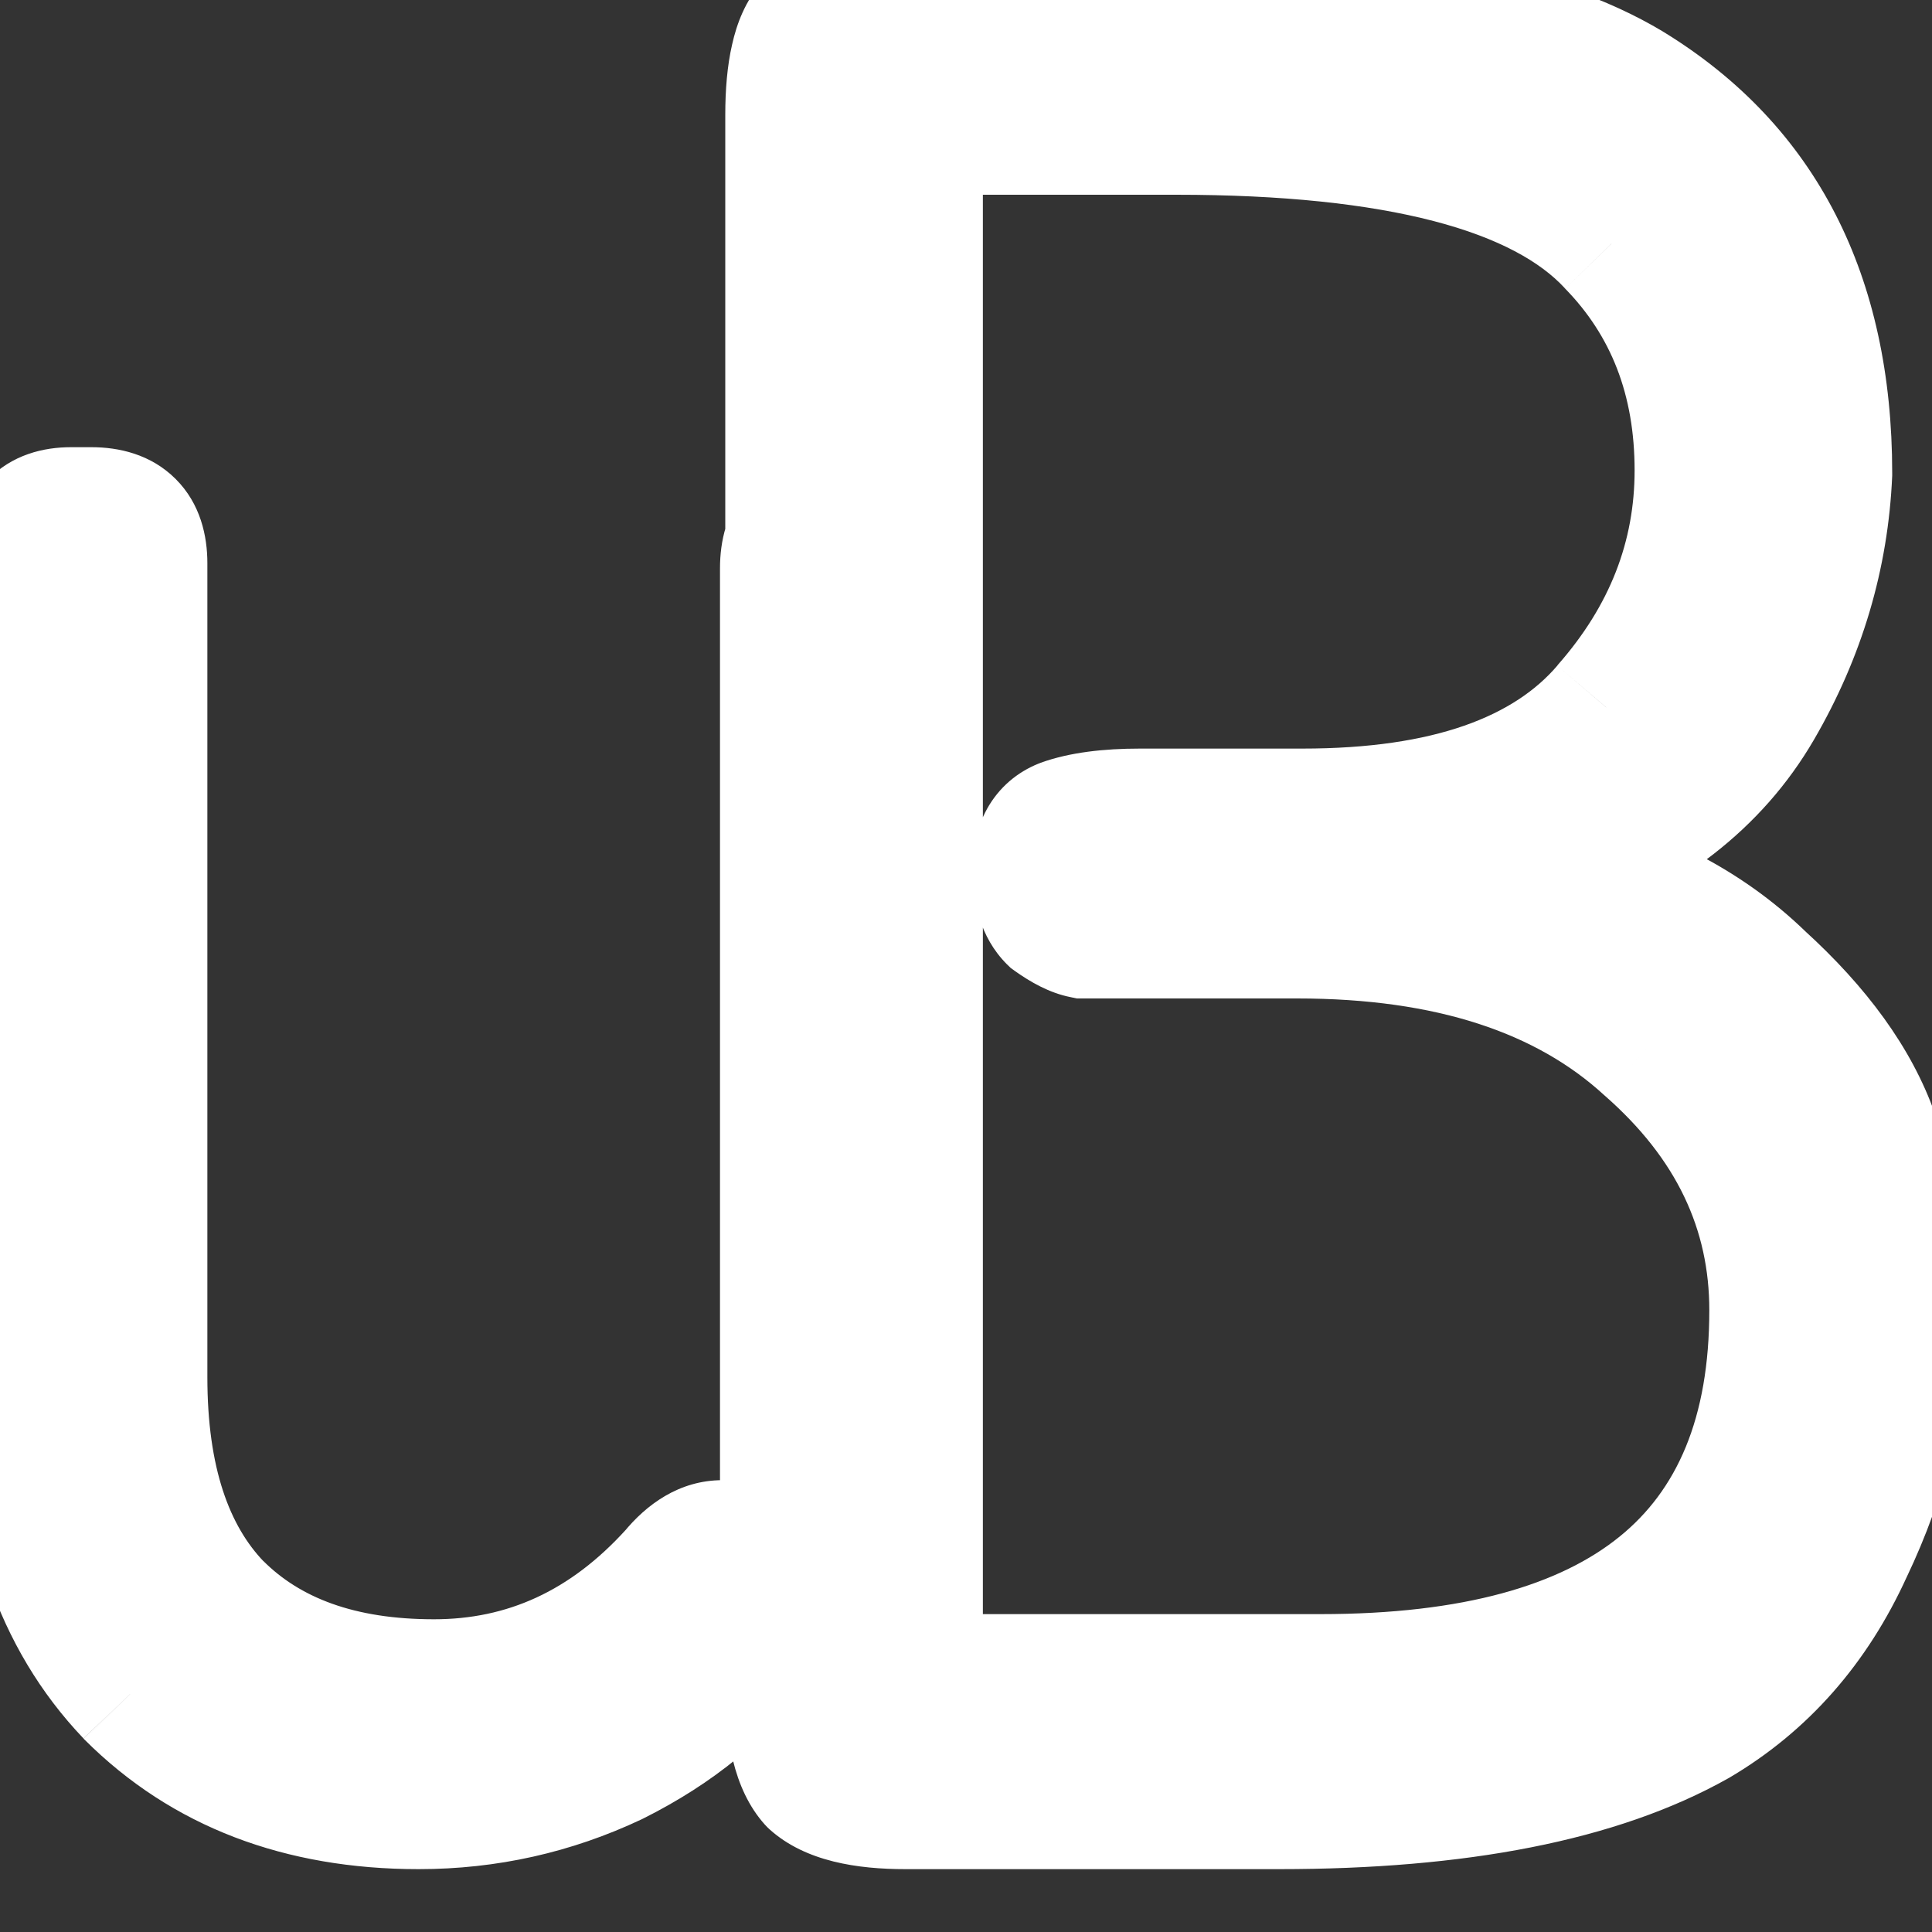 <svg width="15" height="15" viewBox="0 0 15 15" fill="none" xmlns="http://www.w3.org/2000/svg">
<rect x="0" y="0" width="15" height="15" fill="#333333" stroke="none"/>
<mask id="path-1-outside-1_22_65" maskUnits="userSpaceOnUse" x="-1.25" y="-0.988" width="17" height="16" fill="black">
<rect fill="white" x="-1.25" y="-0.988" width="17" height="16"/>
<path d="M0.55 3.972H0.71C0.977 3.972 1.11 4.106 1.11 4.372V10.692C1.11 11.479 1.303 12.072 1.69 12.472C2.09 12.872 2.65 13.072 3.37 13.072C4.09 13.072 4.71 12.786 5.23 12.212C5.35 12.066 5.477 11.992 5.61 11.992C5.863 11.992 5.99 12.139 5.99 12.432C5.99 12.552 5.957 12.659 5.89 12.752C5.623 13.126 5.25 13.432 4.77 13.672C4.29 13.899 3.783 14.012 3.25 14.012C2.33 14.012 1.583 13.726 1.01 13.152C0.45 12.566 0.17 11.752 0.17 10.712V4.372C0.17 4.106 0.297 3.972 0.55 3.972ZM6.47 4.012H6.67C6.923 4.012 7.05 4.146 7.05 4.412V11.672C7.05 12.192 7.09 12.552 7.17 12.752C7.263 12.939 7.437 13.066 7.69 13.132L7.91 13.192C8.11 13.232 8.21 13.319 8.21 13.452V13.672C8.21 13.899 8.077 14.012 7.81 14.012C7.157 14.012 6.703 13.819 6.45 13.432C6.21 13.046 6.09 12.452 6.09 11.652V4.412C6.09 4.146 6.217 4.012 6.47 4.012ZM6.991 0.012H9.151C10.751 0.012 11.918 0.232 12.651 0.672C13.678 1.299 14.191 2.299 14.191 3.672C14.164 4.312 13.984 4.919 13.651 5.492C13.318 6.066 12.778 6.486 12.031 6.752C12.698 6.899 13.244 7.179 13.671 7.592C14.111 7.992 14.404 8.399 14.551 8.812C14.698 9.226 14.771 9.719 14.771 10.292C14.771 10.866 14.631 11.445 14.351 12.032C14.084 12.619 13.691 13.066 13.171 13.372C12.411 13.799 11.331 14.012 9.931 14.012H7.031C6.684 14.012 6.444 13.952 6.311 13.832C6.191 13.699 6.131 13.452 6.131 13.092V0.892C6.131 0.546 6.184 0.312 6.291 0.192C6.411 0.072 6.644 0.012 6.991 0.012ZM9.131 1.012H7.131V13.032H10.251C12.598 13.032 13.771 12.079 13.771 10.172C13.771 9.386 13.444 8.706 12.791 8.132C12.151 7.546 11.244 7.252 10.071 7.252H8.731C8.584 7.252 8.478 7.252 8.411 7.252C8.344 7.239 8.264 7.199 8.171 7.132C8.091 7.052 8.051 6.926 8.051 6.752C8.051 6.566 8.118 6.446 8.251 6.392C8.398 6.339 8.598 6.312 8.851 6.312H10.111C11.218 6.312 12.004 6.039 12.471 5.492C12.951 4.946 13.191 4.332 13.191 3.652C13.191 2.946 12.964 2.359 12.511 1.892C11.964 1.306 10.838 1.012 9.131 1.012Z"/>
</mask>
<path d="M0.55 3.972H0.71C0.977 3.972 1.11 4.106 1.11 4.372V10.692C1.11 11.479 1.303 12.072 1.69 12.472C2.09 12.872 2.65 13.072 3.37 13.072C4.09 13.072 4.71 12.786 5.23 12.212C5.35 12.066 5.477 11.992 5.61 11.992C5.863 11.992 5.99 12.139 5.99 12.432C5.99 12.552 5.957 12.659 5.89 12.752C5.623 13.126 5.25 13.432 4.77 13.672C4.29 13.899 3.783 14.012 3.25 14.012C2.33 14.012 1.583 13.726 1.01 13.152C0.45 12.566 0.17 11.752 0.17 10.712V4.372C0.17 4.106 0.297 3.972 0.55 3.972ZM6.47 4.012H6.67C6.923 4.012 7.05 4.146 7.05 4.412V11.672C7.05 12.192 7.09 12.552 7.17 12.752C7.263 12.939 7.437 13.066 7.69 13.132L7.91 13.192C8.11 13.232 8.21 13.319 8.21 13.452V13.672C8.21 13.899 8.077 14.012 7.81 14.012C7.157 14.012 6.703 13.819 6.45 13.432C6.21 13.046 6.09 12.452 6.09 11.652V4.412C6.09 4.146 6.217 4.012 6.47 4.012ZM6.991 0.012H9.151C10.751 0.012 11.918 0.232 12.651 0.672C13.678 1.299 14.191 2.299 14.191 3.672C14.164 4.312 13.984 4.919 13.651 5.492C13.318 6.066 12.778 6.486 12.031 6.752C12.698 6.899 13.244 7.179 13.671 7.592C14.111 7.992 14.404 8.399 14.551 8.812C14.698 9.226 14.771 9.719 14.771 10.292C14.771 10.866 14.631 11.445 14.351 12.032C14.084 12.619 13.691 13.066 13.171 13.372C12.411 13.799 11.331 14.012 9.931 14.012H7.031C6.684 14.012 6.444 13.952 6.311 13.832C6.191 13.699 6.131 13.452 6.131 13.092V0.892C6.131 0.546 6.184 0.312 6.291 0.192C6.411 0.072 6.644 0.012 6.991 0.012ZM9.131 1.012H7.131V13.032H10.251C12.598 13.032 13.771 12.079 13.771 10.172C13.771 9.386 13.444 8.706 12.791 8.132C12.151 7.546 11.244 7.252 10.071 7.252H8.731C8.584 7.252 8.478 7.252 8.411 7.252C8.344 7.239 8.264 7.199 8.171 7.132C8.091 7.052 8.051 6.926 8.051 6.752C8.051 6.566 8.118 6.446 8.251 6.392C8.398 6.339 8.598 6.312 8.851 6.312H10.111C11.218 6.312 12.004 6.039 12.471 5.492C12.951 4.946 13.191 4.332 13.191 3.652C13.191 2.946 12.964 2.359 12.511 1.892C11.964 1.306 10.838 1.012 9.131 1.012Z" fill="white"/>
<path d="M1.69 12.472L1.33 12.82L1.336 12.826L1.69 12.472ZM5.23 12.212L5.6 12.548L5.609 12.539L5.617 12.529L5.23 12.212ZM5.89 12.752L6.297 13.043L6.297 13.043L5.89 12.752ZM4.77 13.672L4.984 14.124L4.994 14.119L4.77 13.672ZM1.01 13.152L0.648 13.498L0.656 13.506L1.01 13.152ZM7.17 12.752L6.706 12.938L6.713 12.957L6.723 12.976L7.17 12.752ZM7.69 13.132L7.822 12.65L7.817 12.649L7.69 13.132ZM7.91 13.192L7.778 13.675L7.795 13.679L7.812 13.682L7.91 13.192ZM6.45 13.432L6.025 13.696L6.032 13.706L6.45 13.432ZM0.55 4.472H0.71V3.472H0.55V4.472ZM0.71 4.472C0.766 4.472 0.717 4.486 0.656 4.426C0.596 4.366 0.61 4.316 0.61 4.372H1.61C1.61 4.162 1.557 3.912 1.364 3.719C1.17 3.525 0.92 3.472 0.71 3.472V4.472ZM0.61 4.372V10.692H1.61V4.372H0.61ZM0.61 10.692C0.61 11.555 0.822 12.294 1.331 12.82L2.049 12.125C1.785 11.851 1.61 11.403 1.61 10.692H0.61ZM1.336 12.826C1.854 13.343 2.555 13.572 3.37 13.572V12.572C2.745 12.572 2.326 12.401 2.044 12.119L1.336 12.826ZM3.37 13.572C4.243 13.572 4.994 13.217 5.6 12.548L4.86 11.876C4.426 12.354 3.937 12.572 3.37 12.572V13.572ZM5.617 12.529C5.633 12.509 5.645 12.497 5.654 12.489C5.663 12.481 5.667 12.479 5.666 12.48C5.664 12.481 5.658 12.484 5.647 12.487C5.636 12.49 5.623 12.492 5.61 12.492V11.492C5.271 11.492 5.016 11.684 4.843 11.896L5.617 12.529ZM5.61 12.492C5.626 12.492 5.618 12.495 5.596 12.486C5.571 12.476 5.541 12.458 5.517 12.429C5.493 12.402 5.486 12.38 5.486 12.378C5.486 12.377 5.49 12.393 5.49 12.432H6.49C6.49 12.225 6.447 11.976 6.273 11.775C6.088 11.561 5.834 11.492 5.61 11.492V12.492ZM5.49 12.432C5.49 12.445 5.488 12.451 5.488 12.453C5.487 12.454 5.486 12.457 5.483 12.462L6.297 13.043C6.427 12.861 6.49 12.651 6.49 12.432H5.49ZM5.483 12.462C5.271 12.758 4.966 13.015 4.546 13.225L4.994 14.119C5.534 13.849 5.975 13.493 6.297 13.043L5.483 12.462ZM4.556 13.22C4.144 13.415 3.71 13.512 3.25 13.512V14.512C3.857 14.512 4.436 14.383 4.984 14.124L4.556 13.22ZM3.25 13.512C2.443 13.512 1.83 13.265 1.364 12.799L0.656 13.506C1.336 14.186 2.217 14.512 3.25 14.512V13.512ZM1.372 12.807C0.923 12.337 0.67 11.661 0.67 10.712H-0.33C-0.33 11.843 -0.023 12.794 0.648 13.497L1.372 12.807ZM0.67 10.712V4.372H-0.33V10.712H0.67ZM0.67 4.372C0.67 4.31 0.685 4.356 0.627 4.417C0.6 4.446 0.569 4.462 0.549 4.469C0.532 4.475 0.529 4.472 0.55 4.472V3.472C0.34 3.472 0.092 3.529 -0.097 3.728C-0.282 3.922 -0.33 4.168 -0.33 4.372H0.67ZM6.47 4.512H6.67V3.512H6.47V4.512ZM6.67 4.512C6.691 4.512 6.688 4.515 6.671 4.509C6.651 4.502 6.62 4.486 6.593 4.457C6.535 4.396 6.55 4.35 6.55 4.412H7.55C7.55 4.208 7.502 3.962 7.317 3.768C7.128 3.569 6.88 3.512 6.67 3.512V4.512ZM6.55 4.412V11.672H7.55V4.412H6.55ZM6.55 11.672C6.55 12.191 6.586 12.639 6.706 12.938L7.634 12.566C7.594 12.465 7.55 12.194 7.55 11.672H6.55ZM6.723 12.976C6.896 13.323 7.209 13.523 7.563 13.616L7.817 12.649C7.665 12.608 7.63 12.555 7.617 12.529L6.723 12.976ZM7.558 13.615L7.778 13.675L8.042 12.71L7.822 12.65L7.558 13.615ZM7.812 13.682C7.869 13.694 7.849 13.701 7.808 13.665C7.783 13.644 7.756 13.612 7.736 13.568C7.716 13.524 7.71 13.483 7.71 13.452H8.71C8.71 13.242 8.623 13.049 8.462 12.909C8.321 12.787 8.151 12.73 8.008 12.702L7.812 13.682ZM7.71 13.452V13.672H8.71V13.452H7.71ZM7.71 13.672C7.71 13.681 7.709 13.666 7.72 13.638C7.732 13.608 7.754 13.574 7.786 13.546C7.847 13.495 7.884 13.512 7.81 13.512V14.512C8.002 14.512 8.24 14.473 8.434 14.308C8.643 14.13 8.71 13.886 8.71 13.672H7.71ZM7.81 13.512C7.249 13.512 6.994 13.35 6.868 13.158L6.032 13.706C6.412 14.287 7.064 14.512 7.81 14.512V13.512ZM6.875 13.168C6.709 12.901 6.59 12.421 6.59 11.652H5.59C5.59 12.484 5.711 13.19 6.025 13.696L6.875 13.168ZM6.59 11.652V4.412H5.59V11.652H6.59ZM6.59 4.412C6.59 4.35 6.605 4.396 6.548 4.457C6.519 4.486 6.489 4.502 6.469 4.509C6.452 4.515 6.449 4.512 6.47 4.512V3.512C6.26 3.512 6.012 3.569 5.822 3.768C5.638 3.962 5.59 4.208 5.59 4.412H6.59ZM12.651 0.672L12.911 0.245L12.908 0.243L12.651 0.672ZM14.191 3.672L14.691 3.693L14.691 3.683V3.672H14.191ZM13.651 5.492L13.219 5.241L13.219 5.241L13.651 5.492ZM12.031 6.752L11.863 6.281L10.224 6.867L11.924 7.241L12.031 6.752ZM13.671 7.592L13.323 7.951L13.329 7.957L13.335 7.962L13.671 7.592ZM14.551 8.812L15.022 8.645L15.022 8.645L14.551 8.812ZM14.351 12.032L13.9 11.817L13.896 11.825L14.351 12.032ZM13.171 13.372L13.416 13.808L13.425 13.803L13.171 13.372ZM6.311 13.832L5.939 14.167L5.957 14.186L5.976 14.204L6.311 13.832ZM6.291 0.192L5.937 -0.161L5.927 -0.151L5.917 -0.14L6.291 0.192ZM7.131 1.012V0.512H6.631V1.012H7.131ZM7.131 13.032H6.631V13.532H7.131V13.032ZM12.791 8.132L12.453 8.501L12.461 8.508L12.791 8.132ZM8.411 7.252L8.313 7.742L8.361 7.752H8.411V7.252ZM8.171 7.132L7.817 7.486L7.847 7.515L7.88 7.539L8.171 7.132ZM8.251 6.392L8.08 5.922L8.073 5.925L8.065 5.928L8.251 6.392ZM12.471 5.492L12.095 5.162L12.091 5.168L12.471 5.492ZM12.511 1.892L12.145 2.233L12.152 2.241L12.511 1.892ZM6.991 0.512H9.151V-0.488H6.991V0.512ZM9.151 0.512C10.727 0.512 11.78 0.733 12.394 1.101L12.908 0.243C12.055 -0.268 10.775 -0.488 9.151 -0.488V0.512ZM12.39 1.099C13.245 1.621 13.691 2.444 13.691 3.672H14.691C14.691 2.154 14.11 0.977 12.911 0.245L12.39 1.099ZM13.691 3.651C13.668 4.207 13.513 4.735 13.219 5.241L14.083 5.744C14.456 5.103 14.66 4.417 14.691 3.693L13.691 3.651ZM13.219 5.241C12.956 5.693 12.521 6.046 11.863 6.281L12.199 7.223C13.034 6.925 13.679 6.438 14.083 5.744L13.219 5.241ZM11.924 7.241C12.513 7.37 12.972 7.612 13.323 7.951L14.019 7.233C13.516 6.746 12.882 6.427 12.138 6.264L11.924 7.241ZM13.335 7.962C13.734 8.326 13.969 8.666 14.08 8.979L15.022 8.645C14.84 8.131 14.488 7.659 14.007 7.222L13.335 7.962ZM14.08 8.979C14.203 9.325 14.271 9.759 14.271 10.292H15.271C15.271 9.678 15.193 9.126 15.022 8.645L14.08 8.979ZM14.271 10.292C14.271 10.782 14.152 11.288 13.9 11.817L14.802 12.248C15.11 11.603 15.271 10.95 15.271 10.292H14.271ZM13.896 11.825C13.669 12.325 13.342 12.691 12.917 12.941L13.425 13.803C14.04 13.441 14.5 12.913 14.806 12.239L13.896 11.825ZM12.926 12.936C12.273 13.303 11.292 13.512 9.931 13.512V14.512C11.37 14.512 12.549 14.295 13.416 13.808L12.926 12.936ZM9.931 13.512H7.031V14.512H9.931V13.512ZM7.031 13.512C6.884 13.512 6.78 13.499 6.712 13.482C6.643 13.465 6.633 13.449 6.645 13.461L5.976 14.204C6.256 14.455 6.661 14.512 7.031 14.512V13.512ZM6.683 13.498C6.696 13.513 6.68 13.503 6.662 13.429C6.644 13.357 6.631 13.248 6.631 13.092H5.631C5.631 13.47 5.686 13.885 5.939 14.167L6.683 13.498ZM6.631 13.092V0.892H5.631V13.092H6.631ZM6.631 0.892C6.631 0.741 6.643 0.636 6.658 0.569C6.675 0.497 6.688 0.498 6.665 0.524L5.917 -0.14C5.787 0.006 5.72 0.184 5.684 0.346C5.646 0.511 5.631 0.697 5.631 0.892H6.631ZM6.644 0.546C6.62 0.57 6.616 0.558 6.68 0.541C6.743 0.525 6.843 0.512 6.991 0.512V-0.488C6.63 -0.488 6.211 -0.435 5.937 -0.161L6.644 0.546ZM9.131 0.512H7.131V1.512H9.131V0.512ZM6.631 1.012V13.032H7.631V1.012H6.631ZM7.131 13.532H10.251V12.532H7.131V13.532ZM10.251 13.532C11.479 13.532 12.493 13.285 13.206 12.705C13.939 12.11 14.271 11.233 14.271 10.172H13.271C13.271 11.018 13.016 11.572 12.576 11.929C12.116 12.303 11.37 12.532 10.251 12.532V13.532ZM14.271 10.172C14.271 9.226 13.87 8.413 13.121 7.756L12.461 8.508C13.019 8.998 13.271 9.546 13.271 10.172H14.271ZM13.129 7.764C12.368 7.066 11.325 6.752 10.071 6.752V7.752C11.164 7.752 11.934 8.025 12.453 8.501L13.129 7.764ZM10.071 6.752H8.731V7.752H10.071V6.752ZM8.731 6.752C8.731 6.752 8.73 6.752 8.73 6.752C8.73 6.752 8.73 6.752 8.729 6.752C8.729 6.752 8.729 6.752 8.728 6.752C8.728 6.752 8.728 6.752 8.728 6.752C8.727 6.752 8.727 6.752 8.727 6.752C8.726 6.752 8.726 6.752 8.726 6.752C8.726 6.752 8.725 6.752 8.725 6.752C8.725 6.752 8.724 6.752 8.724 6.752C8.724 6.752 8.724 6.752 8.723 6.752C8.723 6.752 8.723 6.752 8.722 6.752C8.722 6.752 8.722 6.752 8.722 6.752C8.721 6.752 8.721 6.752 8.721 6.752C8.72 6.752 8.72 6.752 8.72 6.752C8.72 6.752 8.719 6.752 8.719 6.752C8.719 6.752 8.718 6.752 8.718 6.752C8.718 6.752 8.718 6.752 8.717 6.752C8.717 6.752 8.717 6.752 8.716 6.752C8.716 6.752 8.716 6.752 8.716 6.752C8.715 6.752 8.715 6.752 8.715 6.752C8.714 6.752 8.714 6.752 8.714 6.752C8.714 6.752 8.713 6.752 8.713 6.752C8.713 6.752 8.713 6.752 8.712 6.752C8.712 6.752 8.712 6.752 8.711 6.752C8.711 6.752 8.711 6.752 8.711 6.752C8.71 6.752 8.71 6.752 8.71 6.752C8.709 6.752 8.709 6.752 8.709 6.752C8.709 6.752 8.708 6.752 8.708 6.752C8.708 6.752 8.708 6.752 8.707 6.752C8.707 6.752 8.707 6.752 8.706 6.752C8.706 6.752 8.706 6.752 8.706 6.752C8.705 6.752 8.705 6.752 8.705 6.752C8.704 6.752 8.704 6.752 8.704 6.752C8.704 6.752 8.703 6.752 8.703 6.752C8.703 6.752 8.703 6.752 8.702 6.752C8.702 6.752 8.702 6.752 8.701 6.752C8.701 6.752 8.701 6.752 8.701 6.752C8.7 6.752 8.7 6.752 8.7 6.752C8.699 6.752 8.699 6.752 8.699 6.752C8.699 6.752 8.698 6.752 8.698 6.752C8.698 6.752 8.698 6.752 8.697 6.752C8.697 6.752 8.697 6.752 8.696 6.752C8.696 6.752 8.696 6.752 8.696 6.752C8.695 6.752 8.695 6.752 8.695 6.752C8.695 6.752 8.694 6.752 8.694 6.752C8.694 6.752 8.693 6.752 8.693 6.752C8.693 6.752 8.693 6.752 8.692 6.752C8.692 6.752 8.692 6.752 8.692 6.752C8.691 6.752 8.691 6.752 8.691 6.752C8.69 6.752 8.69 6.752 8.69 6.752C8.69 6.752 8.689 6.752 8.689 6.752C8.689 6.752 8.689 6.752 8.688 6.752C8.688 6.752 8.688 6.752 8.687 6.752C8.687 6.752 8.687 6.752 8.687 6.752C8.686 6.752 8.686 6.752 8.686 6.752C8.686 6.752 8.685 6.752 8.685 6.752C8.685 6.752 8.685 6.752 8.684 6.752C8.684 6.752 8.684 6.752 8.683 6.752C8.683 6.752 8.683 6.752 8.683 6.752C8.682 6.752 8.682 6.752 8.682 6.752C8.682 6.752 8.681 6.752 8.681 6.752C8.681 6.752 8.68 6.752 8.68 6.752C8.68 6.752 8.68 6.752 8.679 6.752C8.679 6.752 8.679 6.752 8.679 6.752C8.678 6.752 8.678 6.752 8.678 6.752C8.678 6.752 8.677 6.752 8.677 6.752C8.677 6.752 8.676 6.752 8.676 6.752C8.676 6.752 8.676 6.752 8.675 6.752C8.675 6.752 8.675 6.752 8.675 6.752C8.674 6.752 8.674 6.752 8.674 6.752C8.674 6.752 8.673 6.752 8.673 6.752C8.673 6.752 8.672 6.752 8.672 6.752C8.672 6.752 8.672 6.752 8.671 6.752C8.671 6.752 8.671 6.752 8.671 6.752C8.67 6.752 8.67 6.752 8.67 6.752C8.67 6.752 8.669 6.752 8.669 6.752C8.669 6.752 8.669 6.752 8.668 6.752C8.668 6.752 8.668 6.752 8.667 6.752C8.667 6.752 8.667 6.752 8.667 6.752C8.666 6.752 8.666 6.752 8.666 6.752C8.666 6.752 8.665 6.752 8.665 6.752C8.665 6.752 8.665 6.752 8.664 6.752C8.664 6.752 8.664 6.752 8.664 6.752C8.663 6.752 8.663 6.752 8.663 6.752C8.662 6.752 8.662 6.752 8.662 6.752C8.662 6.752 8.661 6.752 8.661 6.752C8.661 6.752 8.661 6.752 8.66 6.752C8.66 6.752 8.66 6.752 8.66 6.752C8.659 6.752 8.659 6.752 8.659 6.752C8.659 6.752 8.658 6.752 8.658 6.752C8.658 6.752 8.658 6.752 8.657 6.752C8.657 6.752 8.657 6.752 8.657 6.752C8.656 6.752 8.656 6.752 8.656 6.752C8.655 6.752 8.655 6.752 8.655 6.752C8.655 6.752 8.654 6.752 8.654 6.752C8.654 6.752 8.654 6.752 8.653 6.752C8.653 6.752 8.653 6.752 8.653 6.752C8.652 6.752 8.652 6.752 8.652 6.752C8.652 6.752 8.651 6.752 8.651 6.752C8.651 6.752 8.651 6.752 8.65 6.752C8.65 6.752 8.65 6.752 8.65 6.752C8.649 6.752 8.649 6.752 8.649 6.752C8.649 6.752 8.648 6.752 8.648 6.752C8.648 6.752 8.648 6.752 8.647 6.752C8.647 6.752 8.647 6.752 8.647 6.752C8.646 6.752 8.646 6.752 8.646 6.752C8.646 6.752 8.645 6.752 8.645 6.752C8.645 6.752 8.644 6.752 8.644 6.752C8.644 6.752 8.644 6.752 8.643 6.752C8.643 6.752 8.643 6.752 8.643 6.752C8.642 6.752 8.642 6.752 8.642 6.752C8.642 6.752 8.641 6.752 8.641 6.752C8.641 6.752 8.641 6.752 8.64 6.752C8.64 6.752 8.64 6.752 8.64 6.752C8.639 6.752 8.639 6.752 8.639 6.752C8.639 6.752 8.638 6.752 8.638 6.752C8.638 6.752 8.638 6.752 8.637 6.752C8.637 6.752 8.637 6.752 8.637 6.752C8.636 6.752 8.636 6.752 8.636 6.752C8.636 6.752 8.635 6.752 8.635 6.752C8.635 6.752 8.635 6.752 8.634 6.752C8.634 6.752 8.634 6.752 8.634 6.752C8.633 6.752 8.633 6.752 8.633 6.752C8.633 6.752 8.632 6.752 8.632 6.752C8.632 6.752 8.632 6.752 8.631 6.752C8.631 6.752 8.631 6.752 8.631 6.752C8.63 6.752 8.63 6.752 8.63 6.752C8.63 6.752 8.629 6.752 8.629 6.752C8.629 6.752 8.629 6.752 8.628 6.752C8.628 6.752 8.628 6.752 8.628 6.752C8.627 6.752 8.627 6.752 8.627 6.752C8.627 6.752 8.626 6.752 8.626 6.752C8.626 6.752 8.626 6.752 8.625 6.752C8.625 6.752 8.625 6.752 8.625 6.752C8.624 6.752 8.624 6.752 8.624 6.752C8.624 6.752 8.624 6.752 8.623 6.752C8.623 6.752 8.623 6.752 8.623 6.752C8.622 6.752 8.622 6.752 8.622 6.752C8.622 6.752 8.621 6.752 8.621 6.752C8.621 6.752 8.621 6.752 8.62 6.752C8.62 6.752 8.62 6.752 8.62 6.752C8.619 6.752 8.619 6.752 8.619 6.752C8.619 6.752 8.618 6.752 8.618 6.752C8.618 6.752 8.618 6.752 8.617 6.752C8.617 6.752 8.617 6.752 8.617 6.752C8.616 6.752 8.616 6.752 8.616 6.752C8.616 6.752 8.615 6.752 8.615 6.752C8.615 6.752 8.615 6.752 8.614 6.752C8.614 6.752 8.614 6.752 8.614 6.752C8.614 6.752 8.613 6.752 8.613 6.752C8.613 6.752 8.613 6.752 8.612 6.752C8.612 6.752 8.612 6.752 8.612 6.752C8.611 6.752 8.611 6.752 8.611 6.752C8.611 6.752 8.61 6.752 8.61 6.752C8.61 6.752 8.61 6.752 8.609 6.752C8.609 6.752 8.609 6.752 8.609 6.752C8.608 6.752 8.608 6.752 8.608 6.752C8.608 6.752 8.608 6.752 8.607 6.752C8.607 6.752 8.607 6.752 8.607 6.752C8.606 6.752 8.606 6.752 8.606 6.752C8.606 6.752 8.605 6.752 8.605 6.752C8.605 6.752 8.605 6.752 8.604 6.752C8.604 6.752 8.604 6.752 8.604 6.752C8.604 6.752 8.603 6.752 8.603 6.752C8.603 6.752 8.603 6.752 8.602 6.752C8.602 6.752 8.602 6.752 8.602 6.752C8.601 6.752 8.601 6.752 8.601 6.752C8.601 6.752 8.6 6.752 8.6 6.752C8.6 6.752 8.6 6.752 8.599 6.752C8.599 6.752 8.599 6.752 8.599 6.752C8.599 6.752 8.598 6.752 8.598 6.752C8.598 6.752 8.598 6.752 8.597 6.752C8.597 6.752 8.597 6.752 8.597 6.752C8.596 6.752 8.596 6.752 8.596 6.752C8.596 6.752 8.595 6.752 8.595 6.752C8.595 6.752 8.595 6.752 8.595 6.752C8.594 6.752 8.594 6.752 8.594 6.752C8.594 6.752 8.593 6.752 8.593 6.752C8.593 6.752 8.593 6.752 8.592 6.752C8.592 6.752 8.592 6.752 8.592 6.752C8.592 6.752 8.591 6.752 8.591 6.752C8.591 6.752 8.591 6.752 8.59 6.752C8.59 6.752 8.59 6.752 8.59 6.752C8.589 6.752 8.589 6.752 8.589 6.752C8.589 6.752 8.589 6.752 8.588 6.752C8.588 6.752 8.588 6.752 8.588 6.752C8.587 6.752 8.587 6.752 8.587 6.752C8.587 6.752 8.586 6.752 8.586 6.752C8.586 6.752 8.586 6.752 8.586 6.752C8.585 6.752 8.585 6.752 8.585 6.752C8.585 6.752 8.584 6.752 8.584 6.752C8.584 6.752 8.584 6.752 8.584 6.752C8.583 6.752 8.583 6.752 8.583 6.752C8.583 6.752 8.582 6.752 8.582 6.752C8.582 6.752 8.582 6.752 8.581 6.752C8.581 6.752 8.581 6.752 8.581 6.752C8.581 6.752 8.58 6.752 8.58 6.752C8.58 6.752 8.58 6.752 8.579 6.752C8.579 6.752 8.579 6.752 8.579 6.752C8.579 6.752 8.578 6.752 8.578 6.752C8.578 6.752 8.578 6.752 8.577 6.752C8.577 6.752 8.577 6.752 8.577 6.752C8.576 6.752 8.576 6.752 8.576 6.752C8.576 6.752 8.576 6.752 8.575 6.752C8.575 6.752 8.575 6.752 8.575 6.752C8.574 6.752 8.574 6.752 8.574 6.752C8.574 6.752 8.574 6.752 8.573 6.752C8.573 6.752 8.573 6.752 8.573 6.752C8.572 6.752 8.572 6.752 8.572 6.752C8.572 6.752 8.572 6.752 8.571 6.752C8.571 6.752 8.571 6.752 8.571 6.752C8.57 6.752 8.57 6.752 8.57 6.752C8.57 6.752 8.57 6.752 8.569 6.752C8.569 6.752 8.569 6.752 8.569 6.752C8.568 6.752 8.568 6.752 8.568 6.752C8.568 6.752 8.568 6.752 8.567 6.752C8.567 6.752 8.567 6.752 8.567 6.752C8.566 6.752 8.566 6.752 8.566 6.752C8.566 6.752 8.566 6.752 8.565 6.752C8.565 6.752 8.565 6.752 8.565 6.752C8.564 6.752 8.564 6.752 8.564 6.752C8.564 6.752 8.564 6.752 8.563 6.752C8.563 6.752 8.563 6.752 8.563 6.752C8.562 6.752 8.562 6.752 8.562 6.752C8.562 6.752 8.562 6.752 8.561 6.752C8.561 6.752 8.561 6.752 8.561 6.752C8.561 6.752 8.56 6.752 8.56 6.752C8.56 6.752 8.56 6.752 8.559 6.752C8.559 6.752 8.559 6.752 8.559 6.752C8.559 6.752 8.558 6.752 8.558 6.752C8.558 6.752 8.558 6.752 8.557 6.752C8.557 6.752 8.557 6.752 8.557 6.752C8.557 6.752 8.556 6.752 8.556 6.752C8.556 6.752 8.556 6.752 8.556 6.752C8.555 6.752 8.555 6.752 8.555 6.752C8.555 6.752 8.554 6.752 8.554 6.752C8.554 6.752 8.554 6.752 8.554 6.752C8.553 6.752 8.553 6.752 8.553 6.752C8.553 6.752 8.553 6.752 8.552 6.752C8.552 6.752 8.552 6.752 8.552 6.752C8.551 6.752 8.551 6.752 8.551 6.752C8.551 6.752 8.551 6.752 8.55 6.752C8.55 6.752 8.55 6.752 8.55 6.752C8.55 6.752 8.549 6.752 8.549 6.752C8.549 6.752 8.549 6.752 8.549 6.752C8.548 6.752 8.548 6.752 8.548 6.752C8.548 6.752 8.547 6.752 8.547 6.752C8.547 6.752 8.547 6.752 8.547 6.752C8.546 6.752 8.546 6.752 8.546 6.752C8.546 6.752 8.546 6.752 8.545 6.752C8.545 6.752 8.545 6.752 8.545 6.752C8.544 6.752 8.544 6.752 8.544 6.752C8.544 6.752 8.544 6.752 8.543 6.752C8.543 6.752 8.543 6.752 8.543 6.752C8.543 6.752 8.542 6.752 8.542 6.752C8.542 6.752 8.542 6.752 8.542 6.752C8.541 6.752 8.541 6.752 8.541 6.752C8.541 6.752 8.541 6.752 8.54 6.752C8.54 6.752 8.54 6.752 8.54 6.752C8.539 6.752 8.539 6.752 8.539 6.752C8.539 6.752 8.539 6.752 8.538 6.752C8.538 6.752 8.538 6.752 8.538 6.752C8.538 6.752 8.537 6.752 8.537 6.752C8.537 6.752 8.537 6.752 8.537 6.752C8.536 6.752 8.536 6.752 8.536 6.752C8.536 6.752 8.536 6.752 8.535 6.752C8.535 6.752 8.535 6.752 8.535 6.752C8.535 6.752 8.534 6.752 8.534 6.752C8.534 6.752 8.534 6.752 8.534 6.752C8.533 6.752 8.533 6.752 8.533 6.752C8.533 6.752 8.532 6.752 8.532 6.752C8.532 6.752 8.532 6.752 8.532 6.752C8.531 6.752 8.531 6.752 8.531 6.752C8.531 6.752 8.531 6.752 8.53 6.752C8.53 6.752 8.53 6.752 8.53 6.752C8.53 6.752 8.529 6.752 8.529 6.752C8.529 6.752 8.529 6.752 8.529 6.752C8.528 6.752 8.528 6.752 8.528 6.752C8.528 6.752 8.528 6.752 8.527 6.752C8.527 6.752 8.527 6.752 8.527 6.752C8.527 6.752 8.526 6.752 8.526 6.752C8.526 6.752 8.526 6.752 8.526 6.752C8.525 6.752 8.525 6.752 8.525 6.752C8.525 6.752 8.525 6.752 8.524 6.752C8.524 6.752 8.524 6.752 8.524 6.752C8.524 6.752 8.523 6.752 8.523 6.752C8.523 6.752 8.523 6.752 8.523 6.752C8.522 6.752 8.522 6.752 8.522 6.752C8.522 6.752 8.522 6.752 8.521 6.752C8.521 6.752 8.521 6.752 8.521 6.752C8.521 6.752 8.52 6.752 8.52 6.752C8.52 6.752 8.52 6.752 8.52 6.752C8.519 6.752 8.519 6.752 8.519 6.752C8.519 6.752 8.519 6.752 8.518 6.752C8.518 6.752 8.518 6.752 8.518 6.752C8.518 6.752 8.517 6.752 8.517 6.752C8.517 6.752 8.517 6.752 8.517 6.752C8.516 6.752 8.516 6.752 8.516 6.752C8.516 6.752 8.516 6.752 8.515 6.752C8.515 6.752 8.515 6.752 8.515 6.752C8.515 6.752 8.515 6.752 8.514 6.752C8.514 6.752 8.514 6.752 8.514 6.752C8.514 6.752 8.513 6.752 8.513 6.752C8.513 6.752 8.513 6.752 8.513 6.752C8.512 6.752 8.512 6.752 8.512 6.752C8.512 6.752 8.512 6.752 8.511 6.752C8.511 6.752 8.511 6.752 8.511 6.752C8.511 6.752 8.51 6.752 8.51 6.752C8.51 6.752 8.51 6.752 8.51 6.752C8.509 6.752 8.509 6.752 8.509 6.752C8.509 6.752 8.509 6.752 8.509 6.752C8.508 6.752 8.508 6.752 8.508 6.752C8.508 6.752 8.508 6.752 8.507 6.752C8.507 6.752 8.507 6.752 8.507 6.752C8.507 6.752 8.506 6.752 8.506 6.752C8.506 6.752 8.506 6.752 8.506 6.752C8.505 6.752 8.505 6.752 8.505 6.752C8.505 6.752 8.505 6.752 8.505 6.752C8.504 6.752 8.504 6.752 8.504 6.752C8.504 6.752 8.504 6.752 8.503 6.752C8.503 6.752 8.503 6.752 8.503 6.752C8.503 6.752 8.502 6.752 8.502 6.752C8.502 6.752 8.502 6.752 8.502 6.752C8.501 6.752 8.501 6.752 8.501 6.752C8.501 6.752 8.501 6.752 8.501 6.752C8.5 6.752 8.5 6.752 8.5 6.752C8.5 6.752 8.5 6.752 8.499 6.752C8.499 6.752 8.499 6.752 8.499 6.752C8.499 6.752 8.498 6.752 8.498 6.752C8.498 6.752 8.498 6.752 8.498 6.752C8.498 6.752 8.497 6.752 8.497 6.752C8.497 6.752 8.497 6.752 8.497 6.752C8.496 6.752 8.496 6.752 8.496 6.752C8.496 6.752 8.496 6.752 8.496 6.752C8.495 6.752 8.495 6.752 8.495 6.752C8.495 6.752 8.495 6.752 8.494 6.752C8.494 6.752 8.494 6.752 8.494 6.752C8.494 6.752 8.493 6.752 8.493 6.752C8.493 6.752 8.493 6.752 8.493 6.752C8.493 6.752 8.492 6.752 8.492 6.752C8.492 6.752 8.492 6.752 8.492 6.752C8.491 6.752 8.491 6.752 8.491 6.752C8.491 6.752 8.491 6.752 8.491 6.752C8.49 6.752 8.49 6.752 8.49 6.752C8.49 6.752 8.49 6.752 8.489 6.752C8.489 6.752 8.489 6.752 8.489 6.752C8.489 6.752 8.489 6.752 8.488 6.752C8.488 6.752 8.488 6.752 8.488 6.752C8.488 6.752 8.487 6.752 8.487 6.752C8.487 6.752 8.487 6.752 8.487 6.752C8.487 6.752 8.486 6.752 8.486 6.752C8.486 6.752 8.486 6.752 8.486 6.752C8.486 6.752 8.485 6.752 8.485 6.752C8.485 6.752 8.485 6.752 8.485 6.752C8.484 6.752 8.484 6.752 8.484 6.752C8.484 6.752 8.484 6.752 8.484 6.752C8.483 6.752 8.483 6.752 8.483 6.752C8.483 6.752 8.483 6.752 8.482 6.752C8.482 6.752 8.482 6.752 8.482 6.752C8.482 6.752 8.482 6.752 8.481 6.752C8.481 6.752 8.481 6.752 8.481 6.752C8.481 6.752 8.481 6.752 8.48 6.752C8.48 6.752 8.48 6.752 8.48 6.752C8.48 6.752 8.479 6.752 8.479 6.752C8.479 6.752 8.479 6.752 8.479 6.752C8.479 6.752 8.478 6.752 8.478 6.752C8.478 6.752 8.478 6.752 8.478 6.752C8.478 6.752 8.477 6.752 8.477 6.752C8.477 6.752 8.477 6.752 8.477 6.752C8.477 6.752 8.476 6.752 8.476 6.752C8.476 6.752 8.476 6.752 8.476 6.752C8.475 6.752 8.475 6.752 8.475 6.752C8.475 6.752 8.475 6.752 8.475 6.752C8.474 6.752 8.474 6.752 8.474 6.752C8.474 6.752 8.474 6.752 8.474 6.752C8.473 6.752 8.473 6.752 8.473 6.752C8.473 6.752 8.473 6.752 8.473 6.752C8.472 6.752 8.472 6.752 8.472 6.752C8.472 6.752 8.472 6.752 8.472 6.752C8.471 6.752 8.471 6.752 8.471 6.752C8.471 6.752 8.471 6.752 8.47 6.752C8.47 6.752 8.47 6.752 8.47 6.752C8.47 6.752 8.47 6.752 8.469 6.752C8.469 6.752 8.469 6.752 8.469 6.752C8.469 6.752 8.469 6.752 8.468 6.752C8.468 6.752 8.468 6.752 8.468 6.752C8.468 6.752 8.468 6.752 8.467 6.752C8.467 6.752 8.467 6.752 8.467 6.752C8.467 6.752 8.467 6.752 8.466 6.752C8.466 6.752 8.466 6.752 8.466 6.752C8.466 6.752 8.466 6.752 8.465 6.752C8.465 6.752 8.465 6.752 8.465 6.752C8.465 6.752 8.465 6.752 8.464 6.752C8.464 6.752 8.464 6.752 8.464 6.752C8.464 6.752 8.464 6.752 8.463 6.752C8.463 6.752 8.463 6.752 8.463 6.752C8.463 6.752 8.463 6.752 8.462 6.752C8.462 6.752 8.462 6.752 8.462 6.752C8.462 6.752 8.462 6.752 8.461 6.752C8.461 6.752 8.461 6.752 8.461 6.752C8.461 6.752 8.461 6.752 8.46 6.752C8.46 6.752 8.46 6.752 8.46 6.752C8.46 6.752 8.46 6.752 8.459 6.752C8.459 6.752 8.459 6.752 8.459 6.752C8.459 6.752 8.459 6.752 8.458 6.752C8.458 6.752 8.458 6.752 8.458 6.752C8.458 6.752 8.458 6.752 8.457 6.752C8.457 6.752 8.457 6.752 8.457 6.752C8.457 6.752 8.457 6.752 8.457 6.752C8.456 6.752 8.456 6.752 8.456 6.752C8.456 6.752 8.456 6.752 8.456 6.752C8.455 6.752 8.455 6.752 8.455 6.752C8.455 6.752 8.455 6.752 8.455 6.752C8.454 6.752 8.454 6.752 8.454 6.752C8.454 6.752 8.454 6.752 8.454 6.752C8.453 6.752 8.453 6.752 8.453 6.752C8.453 6.752 8.453 6.752 8.453 6.752C8.453 6.752 8.452 6.752 8.452 6.752C8.452 6.752 8.452 6.752 8.452 6.752C8.452 6.752 8.451 6.752 8.451 6.752C8.451 6.752 8.451 6.752 8.451 6.752C8.451 6.752 8.45 6.752 8.45 6.752C8.45 6.752 8.45 6.752 8.45 6.752C8.45 6.752 8.449 6.752 8.449 6.752C8.449 6.752 8.449 6.752 8.449 6.752C8.449 6.752 8.449 6.752 8.448 6.752C8.448 6.752 8.448 6.752 8.448 6.752C8.448 6.752 8.448 6.752 8.447 6.752C8.447 6.752 8.447 6.752 8.447 6.752C8.447 6.752 8.447 6.752 8.447 6.752C8.446 6.752 8.446 6.752 8.446 6.752C8.446 6.752 8.446 6.752 8.446 6.752C8.445 6.752 8.445 6.752 8.445 6.752C8.445 6.752 8.445 6.752 8.445 6.752C8.444 6.752 8.444 6.752 8.444 6.752C8.444 6.752 8.444 6.752 8.444 6.752C8.444 6.752 8.443 6.752 8.443 6.752C8.443 6.752 8.443 6.752 8.443 6.752C8.443 6.752 8.443 6.752 8.442 6.752C8.442 6.752 8.442 6.752 8.442 6.752C8.442 6.752 8.442 6.752 8.441 6.752C8.441 6.752 8.441 6.752 8.441 6.752C8.441 6.752 8.441 6.752 8.441 6.752C8.44 6.752 8.44 6.752 8.44 6.752C8.44 6.752 8.44 6.752 8.44 6.752C8.439 6.752 8.439 6.752 8.439 6.752C8.439 6.752 8.439 6.752 8.439 6.752C8.439 6.752 8.438 6.752 8.438 6.752C8.438 6.752 8.438 6.752 8.438 6.752C8.438 6.752 8.438 6.752 8.437 6.752C8.437 6.752 8.437 6.752 8.437 6.752C8.437 6.752 8.437 6.752 8.436 6.752C8.436 6.752 8.436 6.752 8.436 6.752C8.436 6.752 8.436 6.752 8.436 6.752C8.435 6.752 8.435 6.752 8.435 6.752C8.435 6.752 8.435 6.752 8.435 6.752C8.435 6.752 8.434 6.752 8.434 6.752C8.434 6.752 8.434 6.752 8.434 6.752C8.434 6.752 8.434 6.752 8.433 6.752C8.433 6.752 8.433 6.752 8.433 6.752C8.433 6.752 8.433 6.752 8.432 6.752C8.432 6.752 8.432 6.752 8.432 6.752C8.432 6.752 8.432 6.752 8.432 6.752C8.431 6.752 8.431 6.752 8.431 6.752C8.431 6.752 8.431 6.752 8.431 6.752C8.431 6.752 8.43 6.752 8.43 6.752C8.43 6.752 8.43 6.752 8.43 6.752C8.43 6.752 8.43 6.752 8.429 6.752C8.429 6.752 8.429 6.752 8.429 6.752C8.429 6.752 8.429 6.752 8.429 6.752C8.428 6.752 8.428 6.752 8.428 6.752C8.428 6.752 8.428 6.752 8.428 6.752C8.428 6.752 8.427 6.752 8.427 6.752C8.427 6.752 8.427 6.752 8.427 6.752C8.427 6.752 8.427 6.752 8.426 6.752C8.426 6.752 8.426 6.752 8.426 6.752C8.426 6.752 8.426 6.752 8.426 6.752C8.425 6.752 8.425 6.752 8.425 6.752C8.425 6.752 8.425 6.752 8.425 6.752C8.425 6.752 8.424 6.752 8.424 6.752C8.424 6.752 8.424 6.752 8.424 6.752C8.424 6.752 8.424 6.752 8.423 6.752C8.423 6.752 8.423 6.752 8.423 6.752C8.423 6.752 8.423 6.752 8.423 6.752C8.423 6.752 8.422 6.752 8.422 6.752C8.422 6.752 8.422 6.752 8.422 6.752C8.422 6.752 8.422 6.752 8.421 6.752C8.421 6.752 8.421 6.752 8.421 6.752C8.421 6.752 8.421 6.752 8.421 6.752C8.42 6.752 8.42 6.752 8.42 6.752C8.42 6.752 8.42 6.752 8.42 6.752C8.42 6.752 8.419 6.752 8.419 6.752C8.419 6.752 8.419 6.752 8.419 6.752C8.419 6.752 8.419 6.752 8.419 6.752C8.418 6.752 8.418 6.752 8.418 6.752C8.418 6.752 8.418 6.752 8.418 6.752C8.418 6.752 8.417 6.752 8.417 6.752C8.417 6.752 8.417 6.752 8.417 6.752C8.417 6.752 8.417 6.752 8.416 6.752C8.416 6.752 8.416 6.752 8.416 6.752C8.416 6.752 8.416 6.752 8.416 6.752C8.416 6.752 8.415 6.752 8.415 6.752C8.415 6.752 8.415 6.752 8.415 6.752C8.415 6.752 8.415 6.752 8.414 6.752C8.414 6.752 8.414 6.752 8.414 6.752C8.414 6.752 8.414 6.752 8.414 6.752C8.414 6.752 8.413 6.752 8.413 6.752C8.413 6.752 8.413 6.752 8.413 6.752C8.413 6.752 8.413 6.752 8.413 6.752C8.412 6.752 8.412 6.752 8.412 6.752C8.412 6.752 8.412 6.752 8.412 6.752C8.412 6.752 8.411 6.752 8.411 6.752C8.411 6.752 8.411 6.752 8.411 6.752V7.752C8.411 7.752 8.411 7.752 8.411 7.752C8.411 7.752 8.412 7.752 8.412 7.752C8.412 7.752 8.412 7.752 8.412 7.752C8.412 7.752 8.412 7.752 8.413 7.752C8.413 7.752 8.413 7.752 8.413 7.752C8.413 7.752 8.413 7.752 8.413 7.752C8.413 7.752 8.414 7.752 8.414 7.752C8.414 7.752 8.414 7.752 8.414 7.752C8.414 7.752 8.414 7.752 8.414 7.752C8.415 7.752 8.415 7.752 8.415 7.752C8.415 7.752 8.415 7.752 8.415 7.752C8.415 7.752 8.416 7.752 8.416 7.752C8.416 7.752 8.416 7.752 8.416 7.752C8.416 7.752 8.416 7.752 8.416 7.752C8.417 7.752 8.417 7.752 8.417 7.752C8.417 7.752 8.417 7.752 8.417 7.752C8.417 7.752 8.418 7.752 8.418 7.752C8.418 7.752 8.418 7.752 8.418 7.752C8.418 7.752 8.418 7.752 8.419 7.752C8.419 7.752 8.419 7.752 8.419 7.752C8.419 7.752 8.419 7.752 8.419 7.752C8.419 7.752 8.42 7.752 8.42 7.752C8.42 7.752 8.42 7.752 8.42 7.752C8.42 7.752 8.42 7.752 8.421 7.752C8.421 7.752 8.421 7.752 8.421 7.752C8.421 7.752 8.421 7.752 8.421 7.752C8.422 7.752 8.422 7.752 8.422 7.752C8.422 7.752 8.422 7.752 8.422 7.752C8.422 7.752 8.423 7.752 8.423 7.752C8.423 7.752 8.423 7.752 8.423 7.752C8.423 7.752 8.423 7.752 8.423 7.752C8.424 7.752 8.424 7.752 8.424 7.752C8.424 7.752 8.424 7.752 8.424 7.752C8.424 7.752 8.425 7.752 8.425 7.752C8.425 7.752 8.425 7.752 8.425 7.752C8.425 7.752 8.425 7.752 8.426 7.752C8.426 7.752 8.426 7.752 8.426 7.752C8.426 7.752 8.426 7.752 8.426 7.752C8.427 7.752 8.427 7.752 8.427 7.752C8.427 7.752 8.427 7.752 8.427 7.752C8.427 7.752 8.428 7.752 8.428 7.752C8.428 7.752 8.428 7.752 8.428 7.752C8.428 7.752 8.428 7.752 8.429 7.752C8.429 7.752 8.429 7.752 8.429 7.752C8.429 7.752 8.429 7.752 8.429 7.752C8.43 7.752 8.43 7.752 8.43 7.752C8.43 7.752 8.43 7.752 8.43 7.752C8.43 7.752 8.431 7.752 8.431 7.752C8.431 7.752 8.431 7.752 8.431 7.752C8.431 7.752 8.431 7.752 8.432 7.752C8.432 7.752 8.432 7.752 8.432 7.752C8.432 7.752 8.432 7.752 8.432 7.752C8.433 7.752 8.433 7.752 8.433 7.752C8.433 7.752 8.433 7.752 8.433 7.752C8.434 7.752 8.434 7.752 8.434 7.752C8.434 7.752 8.434 7.752 8.434 7.752C8.434 7.752 8.435 7.752 8.435 7.752C8.435 7.752 8.435 7.752 8.435 7.752C8.435 7.752 8.435 7.752 8.436 7.752C8.436 7.752 8.436 7.752 8.436 7.752C8.436 7.752 8.436 7.752 8.436 7.752C8.437 7.752 8.437 7.752 8.437 7.752C8.437 7.752 8.437 7.752 8.437 7.752C8.438 7.752 8.438 7.752 8.438 7.752C8.438 7.752 8.438 7.752 8.438 7.752C8.438 7.752 8.439 7.752 8.439 7.752C8.439 7.752 8.439 7.752 8.439 7.752C8.439 7.752 8.439 7.752 8.44 7.752C8.44 7.752 8.44 7.752 8.44 7.752C8.44 7.752 8.44 7.752 8.441 7.752C8.441 7.752 8.441 7.752 8.441 7.752C8.441 7.752 8.441 7.752 8.441 7.752C8.442 7.752 8.442 7.752 8.442 7.752C8.442 7.752 8.442 7.752 8.442 7.752C8.443 7.752 8.443 7.752 8.443 7.752C8.443 7.752 8.443 7.752 8.443 7.752C8.443 7.752 8.444 7.752 8.444 7.752C8.444 7.752 8.444 7.752 8.444 7.752C8.444 7.752 8.444 7.752 8.445 7.752C8.445 7.752 8.445 7.752 8.445 7.752C8.445 7.752 8.445 7.752 8.446 7.752C8.446 7.752 8.446 7.752 8.446 7.752C8.446 7.752 8.446 7.752 8.447 7.752C8.447 7.752 8.447 7.752 8.447 7.752C8.447 7.752 8.447 7.752 8.447 7.752C8.448 7.752 8.448 7.752 8.448 7.752C8.448 7.752 8.448 7.752 8.448 7.752C8.449 7.752 8.449 7.752 8.449 7.752C8.449 7.752 8.449 7.752 8.449 7.752C8.449 7.752 8.45 7.752 8.45 7.752C8.45 7.752 8.45 7.752 8.45 7.752C8.45 7.752 8.451 7.752 8.451 7.752C8.451 7.752 8.451 7.752 8.451 7.752C8.451 7.752 8.452 7.752 8.452 7.752C8.452 7.752 8.452 7.752 8.452 7.752C8.452 7.752 8.453 7.752 8.453 7.752C8.453 7.752 8.453 7.752 8.453 7.752C8.453 7.752 8.453 7.752 8.454 7.752C8.454 7.752 8.454 7.752 8.454 7.752C8.454 7.752 8.454 7.752 8.455 7.752C8.455 7.752 8.455 7.752 8.455 7.752C8.455 7.752 8.455 7.752 8.456 7.752C8.456 7.752 8.456 7.752 8.456 7.752C8.456 7.752 8.456 7.752 8.457 7.752C8.457 7.752 8.457 7.752 8.457 7.752C8.457 7.752 8.457 7.752 8.457 7.752C8.458 7.752 8.458 7.752 8.458 7.752C8.458 7.752 8.458 7.752 8.458 7.752C8.459 7.752 8.459 7.752 8.459 7.752C8.459 7.752 8.459 7.752 8.459 7.752C8.46 7.752 8.46 7.752 8.46 7.752C8.46 7.752 8.46 7.752 8.46 7.752C8.461 7.752 8.461 7.752 8.461 7.752C8.461 7.752 8.461 7.752 8.461 7.752C8.462 7.752 8.462 7.752 8.462 7.752C8.462 7.752 8.462 7.752 8.462 7.752C8.463 7.752 8.463 7.752 8.463 7.752C8.463 7.752 8.463 7.752 8.463 7.752C8.464 7.752 8.464 7.752 8.464 7.752C8.464 7.752 8.464 7.752 8.464 7.752C8.465 7.752 8.465 7.752 8.465 7.752C8.465 7.752 8.465 7.752 8.465 7.752C8.466 7.752 8.466 7.752 8.466 7.752C8.466 7.752 8.466 7.752 8.466 7.752C8.467 7.752 8.467 7.752 8.467 7.752C8.467 7.752 8.467 7.752 8.467 7.752C8.468 7.752 8.468 7.752 8.468 7.752C8.468 7.752 8.468 7.752 8.468 7.752C8.469 7.752 8.469 7.752 8.469 7.752C8.469 7.752 8.469 7.752 8.469 7.752C8.47 7.752 8.47 7.752 8.47 7.752C8.47 7.752 8.47 7.752 8.47 7.752C8.471 7.752 8.471 7.752 8.471 7.752C8.471 7.752 8.471 7.752 8.472 7.752C8.472 7.752 8.472 7.752 8.472 7.752C8.472 7.752 8.472 7.752 8.473 7.752C8.473 7.752 8.473 7.752 8.473 7.752C8.473 7.752 8.473 7.752 8.474 7.752C8.474 7.752 8.474 7.752 8.474 7.752C8.474 7.752 8.474 7.752 8.475 7.752C8.475 7.752 8.475 7.752 8.475 7.752C8.475 7.752 8.475 7.752 8.476 7.752C8.476 7.752 8.476 7.752 8.476 7.752C8.476 7.752 8.477 7.752 8.477 7.752C8.477 7.752 8.477 7.752 8.477 7.752C8.477 7.752 8.478 7.752 8.478 7.752C8.478 7.752 8.478 7.752 8.478 7.752C8.478 7.752 8.479 7.752 8.479 7.752C8.479 7.752 8.479 7.752 8.479 7.752C8.479 7.752 8.48 7.752 8.48 7.752C8.48 7.752 8.48 7.752 8.48 7.752C8.481 7.752 8.481 7.752 8.481 7.752C8.481 7.752 8.481 7.752 8.481 7.752C8.482 7.752 8.482 7.752 8.482 7.752C8.482 7.752 8.482 7.752 8.482 7.752C8.483 7.752 8.483 7.752 8.483 7.752C8.483 7.752 8.483 7.752 8.484 7.752C8.484 7.752 8.484 7.752 8.484 7.752C8.484 7.752 8.484 7.752 8.485 7.752C8.485 7.752 8.485 7.752 8.485 7.752C8.485 7.752 8.486 7.752 8.486 7.752C8.486 7.752 8.486 7.752 8.486 7.752C8.486 7.752 8.487 7.752 8.487 7.752C8.487 7.752 8.487 7.752 8.487 7.752C8.487 7.752 8.488 7.752 8.488 7.752C8.488 7.752 8.488 7.752 8.488 7.752C8.489 7.752 8.489 7.752 8.489 7.752C8.489 7.752 8.489 7.752 8.489 7.752C8.49 7.752 8.49 7.752 8.49 7.752C8.49 7.752 8.49 7.752 8.491 7.752C8.491 7.752 8.491 7.752 8.491 7.752C8.491 7.752 8.491 7.752 8.492 7.752C8.492 7.752 8.492 7.752 8.492 7.752C8.492 7.752 8.493 7.752 8.493 7.752C8.493 7.752 8.493 7.752 8.493 7.752C8.493 7.752 8.494 7.752 8.494 7.752C8.494 7.752 8.494 7.752 8.494 7.752C8.495 7.752 8.495 7.752 8.495 7.752C8.495 7.752 8.495 7.752 8.496 7.752C8.496 7.752 8.496 7.752 8.496 7.752C8.496 7.752 8.496 7.752 8.497 7.752C8.497 7.752 8.497 7.752 8.497 7.752C8.497 7.752 8.498 7.752 8.498 7.752C8.498 7.752 8.498 7.752 8.498 7.752C8.498 7.752 8.499 7.752 8.499 7.752C8.499 7.752 8.499 7.752 8.499 7.752C8.5 7.752 8.5 7.752 8.5 7.752C8.5 7.752 8.5 7.752 8.501 7.752C8.501 7.752 8.501 7.752 8.501 7.752C8.501 7.752 8.501 7.752 8.502 7.752C8.502 7.752 8.502 7.752 8.502 7.752C8.502 7.752 8.503 7.752 8.503 7.752C8.503 7.752 8.503 7.752 8.503 7.752C8.504 7.752 8.504 7.752 8.504 7.752C8.504 7.752 8.504 7.752 8.505 7.752C8.505 7.752 8.505 7.752 8.505 7.752C8.505 7.752 8.505 7.752 8.506 7.752C8.506 7.752 8.506 7.752 8.506 7.752C8.506 7.752 8.507 7.752 8.507 7.752C8.507 7.752 8.507 7.752 8.507 7.752C8.508 7.752 8.508 7.752 8.508 7.752C8.508 7.752 8.508 7.752 8.509 7.752C8.509 7.752 8.509 7.752 8.509 7.752C8.509 7.752 8.509 7.752 8.51 7.752C8.51 7.752 8.51 7.752 8.51 7.752C8.51 7.752 8.511 7.752 8.511 7.752C8.511 7.752 8.511 7.752 8.511 7.752C8.512 7.752 8.512 7.752 8.512 7.752C8.512 7.752 8.512 7.752 8.513 7.752C8.513 7.752 8.513 7.752 8.513 7.752C8.513 7.752 8.514 7.752 8.514 7.752C8.514 7.752 8.514 7.752 8.514 7.752C8.515 7.752 8.515 7.752 8.515 7.752C8.515 7.752 8.515 7.752 8.515 7.752C8.516 7.752 8.516 7.752 8.516 7.752C8.516 7.752 8.516 7.752 8.517 7.752C8.517 7.752 8.517 7.752 8.517 7.752C8.517 7.752 8.518 7.752 8.518 7.752C8.518 7.752 8.518 7.752 8.518 7.752C8.519 7.752 8.519 7.752 8.519 7.752C8.519 7.752 8.519 7.752 8.52 7.752C8.52 7.752 8.52 7.752 8.52 7.752C8.52 7.752 8.521 7.752 8.521 7.752C8.521 7.752 8.521 7.752 8.521 7.752C8.522 7.752 8.522 7.752 8.522 7.752C8.522 7.752 8.522 7.752 8.523 7.752C8.523 7.752 8.523 7.752 8.523 7.752C8.523 7.752 8.524 7.752 8.524 7.752C8.524 7.752 8.524 7.752 8.524 7.752C8.525 7.752 8.525 7.752 8.525 7.752C8.525 7.752 8.525 7.752 8.526 7.752C8.526 7.752 8.526 7.752 8.526 7.752C8.526 7.752 8.527 7.752 8.527 7.752C8.527 7.752 8.527 7.752 8.527 7.752C8.528 7.752 8.528 7.752 8.528 7.752C8.528 7.752 8.528 7.752 8.529 7.752C8.529 7.752 8.529 7.752 8.529 7.752C8.529 7.752 8.53 7.752 8.53 7.752C8.53 7.752 8.53 7.752 8.53 7.752C8.531 7.752 8.531 7.752 8.531 7.752C8.531 7.752 8.531 7.752 8.532 7.752C8.532 7.752 8.532 7.752 8.532 7.752C8.532 7.752 8.533 7.752 8.533 7.752C8.533 7.752 8.533 7.752 8.534 7.752C8.534 7.752 8.534 7.752 8.534 7.752C8.534 7.752 8.535 7.752 8.535 7.752C8.535 7.752 8.535 7.752 8.535 7.752C8.536 7.752 8.536 7.752 8.536 7.752C8.536 7.752 8.536 7.752 8.537 7.752C8.537 7.752 8.537 7.752 8.537 7.752C8.537 7.752 8.538 7.752 8.538 7.752C8.538 7.752 8.538 7.752 8.538 7.752C8.539 7.752 8.539 7.752 8.539 7.752C8.539 7.752 8.539 7.752 8.54 7.752C8.54 7.752 8.54 7.752 8.54 7.752C8.541 7.752 8.541 7.752 8.541 7.752C8.541 7.752 8.541 7.752 8.542 7.752C8.542 7.752 8.542 7.752 8.542 7.752C8.542 7.752 8.543 7.752 8.543 7.752C8.543 7.752 8.543 7.752 8.543 7.752C8.544 7.752 8.544 7.752 8.544 7.752C8.544 7.752 8.544 7.752 8.545 7.752C8.545 7.752 8.545 7.752 8.545 7.752C8.546 7.752 8.546 7.752 8.546 7.752C8.546 7.752 8.546 7.752 8.547 7.752C8.547 7.752 8.547 7.752 8.547 7.752C8.547 7.752 8.548 7.752 8.548 7.752C8.548 7.752 8.548 7.752 8.549 7.752C8.549 7.752 8.549 7.752 8.549 7.752C8.549 7.752 8.55 7.752 8.55 7.752C8.55 7.752 8.55 7.752 8.55 7.752C8.551 7.752 8.551 7.752 8.551 7.752C8.551 7.752 8.551 7.752 8.552 7.752C8.552 7.752 8.552 7.752 8.552 7.752C8.553 7.752 8.553 7.752 8.553 7.752C8.553 7.752 8.553 7.752 8.554 7.752C8.554 7.752 8.554 7.752 8.554 7.752C8.554 7.752 8.555 7.752 8.555 7.752C8.555 7.752 8.555 7.752 8.556 7.752C8.556 7.752 8.556 7.752 8.556 7.752C8.556 7.752 8.557 7.752 8.557 7.752C8.557 7.752 8.557 7.752 8.557 7.752C8.558 7.752 8.558 7.752 8.558 7.752C8.558 7.752 8.559 7.752 8.559 7.752C8.559 7.752 8.559 7.752 8.559 7.752C8.56 7.752 8.56 7.752 8.56 7.752C8.56 7.752 8.561 7.752 8.561 7.752C8.561 7.752 8.561 7.752 8.561 7.752C8.562 7.752 8.562 7.752 8.562 7.752C8.562 7.752 8.562 7.752 8.563 7.752C8.563 7.752 8.563 7.752 8.563 7.752C8.564 7.752 8.564 7.752 8.564 7.752C8.564 7.752 8.564 7.752 8.565 7.752C8.565 7.752 8.565 7.752 8.565 7.752C8.566 7.752 8.566 7.752 8.566 7.752C8.566 7.752 8.566 7.752 8.567 7.752C8.567 7.752 8.567 7.752 8.567 7.752C8.568 7.752 8.568 7.752 8.568 7.752C8.568 7.752 8.568 7.752 8.569 7.752C8.569 7.752 8.569 7.752 8.569 7.752C8.57 7.752 8.57 7.752 8.57 7.752C8.57 7.752 8.57 7.752 8.571 7.752C8.571 7.752 8.571 7.752 8.571 7.752C8.572 7.752 8.572 7.752 8.572 7.752C8.572 7.752 8.572 7.752 8.573 7.752C8.573 7.752 8.573 7.752 8.573 7.752C8.574 7.752 8.574 7.752 8.574 7.752C8.574 7.752 8.574 7.752 8.575 7.752C8.575 7.752 8.575 7.752 8.575 7.752C8.576 7.752 8.576 7.752 8.576 7.752C8.576 7.752 8.576 7.752 8.577 7.752C8.577 7.752 8.577 7.752 8.577 7.752C8.578 7.752 8.578 7.752 8.578 7.752C8.578 7.752 8.579 7.752 8.579 7.752C8.579 7.752 8.579 7.752 8.579 7.752C8.58 7.752 8.58 7.752 8.58 7.752C8.58 7.752 8.581 7.752 8.581 7.752C8.581 7.752 8.581 7.752 8.581 7.752C8.582 7.752 8.582 7.752 8.582 7.752C8.582 7.752 8.583 7.752 8.583 7.752C8.583 7.752 8.583 7.752 8.584 7.752C8.584 7.752 8.584 7.752 8.584 7.752C8.584 7.752 8.585 7.752 8.585 7.752C8.585 7.752 8.585 7.752 8.586 7.752C8.586 7.752 8.586 7.752 8.586 7.752C8.586 7.752 8.587 7.752 8.587 7.752C8.587 7.752 8.587 7.752 8.588 7.752C8.588 7.752 8.588 7.752 8.588 7.752C8.589 7.752 8.589 7.752 8.589 7.752C8.589 7.752 8.589 7.752 8.59 7.752C8.59 7.752 8.59 7.752 8.59 7.752C8.591 7.752 8.591 7.752 8.591 7.752C8.591 7.752 8.592 7.752 8.592 7.752C8.592 7.752 8.592 7.752 8.592 7.752C8.593 7.752 8.593 7.752 8.593 7.752C8.593 7.752 8.594 7.752 8.594 7.752C8.594 7.752 8.594 7.752 8.595 7.752C8.595 7.752 8.595 7.752 8.595 7.752C8.595 7.752 8.596 7.752 8.596 7.752C8.596 7.752 8.596 7.752 8.597 7.752C8.597 7.752 8.597 7.752 8.597 7.752C8.598 7.752 8.598 7.752 8.598 7.752C8.598 7.752 8.599 7.752 8.599 7.752C8.599 7.752 8.599 7.752 8.599 7.752C8.6 7.752 8.6 7.752 8.6 7.752C8.6 7.752 8.601 7.752 8.601 7.752C8.601 7.752 8.601 7.752 8.602 7.752C8.602 7.752 8.602 7.752 8.602 7.752C8.603 7.752 8.603 7.752 8.603 7.752C8.603 7.752 8.604 7.752 8.604 7.752C8.604 7.752 8.604 7.752 8.604 7.752C8.605 7.752 8.605 7.752 8.605 7.752C8.605 7.752 8.606 7.752 8.606 7.752C8.606 7.752 8.606 7.752 8.607 7.752C8.607 7.752 8.607 7.752 8.607 7.752C8.608 7.752 8.608 7.752 8.608 7.752C8.608 7.752 8.608 7.752 8.609 7.752C8.609 7.752 8.609 7.752 8.609 7.752C8.61 7.752 8.61 7.752 8.61 7.752C8.61 7.752 8.611 7.752 8.611 7.752C8.611 7.752 8.611 7.752 8.612 7.752C8.612 7.752 8.612 7.752 8.612 7.752C8.613 7.752 8.613 7.752 8.613 7.752C8.613 7.752 8.614 7.752 8.614 7.752C8.614 7.752 8.614 7.752 8.614 7.752C8.615 7.752 8.615 7.752 8.615 7.752C8.615 7.752 8.616 7.752 8.616 7.752C8.616 7.752 8.616 7.752 8.617 7.752C8.617 7.752 8.617 7.752 8.617 7.752C8.618 7.752 8.618 7.752 8.618 7.752C8.618 7.752 8.619 7.752 8.619 7.752C8.619 7.752 8.619 7.752 8.62 7.752C8.62 7.752 8.62 7.752 8.62 7.752C8.621 7.752 8.621 7.752 8.621 7.752C8.621 7.752 8.622 7.752 8.622 7.752C8.622 7.752 8.622 7.752 8.623 7.752C8.623 7.752 8.623 7.752 8.623 7.752C8.624 7.752 8.624 7.752 8.624 7.752C8.624 7.752 8.624 7.752 8.625 7.752C8.625 7.752 8.625 7.752 8.625 7.752C8.626 7.752 8.626 7.752 8.626 7.752C8.626 7.752 8.627 7.752 8.627 7.752C8.627 7.752 8.627 7.752 8.628 7.752C8.628 7.752 8.628 7.752 8.628 7.752C8.629 7.752 8.629 7.752 8.629 7.752C8.629 7.752 8.63 7.752 8.63 7.752C8.63 7.752 8.63 7.752 8.631 7.752C8.631 7.752 8.631 7.752 8.631 7.752C8.632 7.752 8.632 7.752 8.632 7.752C8.632 7.752 8.633 7.752 8.633 7.752C8.633 7.752 8.633 7.752 8.634 7.752C8.634 7.752 8.634 7.752 8.634 7.752C8.635 7.752 8.635 7.752 8.635 7.752C8.635 7.752 8.636 7.752 8.636 7.752C8.636 7.752 8.636 7.752 8.637 7.752C8.637 7.752 8.637 7.752 8.637 7.752C8.638 7.752 8.638 7.752 8.638 7.752C8.638 7.752 8.639 7.752 8.639 7.752C8.639 7.752 8.639 7.752 8.64 7.752C8.64 7.752 8.64 7.752 8.64 7.752C8.641 7.752 8.641 7.752 8.641 7.752C8.641 7.752 8.642 7.752 8.642 7.752C8.642 7.752 8.642 7.752 8.643 7.752C8.643 7.752 8.643 7.752 8.643 7.752C8.644 7.752 8.644 7.752 8.644 7.752C8.644 7.752 8.645 7.752 8.645 7.752C8.645 7.752 8.646 7.752 8.646 7.752C8.646 7.752 8.646 7.752 8.647 7.752C8.647 7.752 8.647 7.752 8.647 7.752C8.648 7.752 8.648 7.752 8.648 7.752C8.648 7.752 8.649 7.752 8.649 7.752C8.649 7.752 8.649 7.752 8.65 7.752C8.65 7.752 8.65 7.752 8.65 7.752C8.651 7.752 8.651 7.752 8.651 7.752C8.651 7.752 8.652 7.752 8.652 7.752C8.652 7.752 8.652 7.752 8.653 7.752C8.653 7.752 8.653 7.752 8.653 7.752C8.654 7.752 8.654 7.752 8.654 7.752C8.654 7.752 8.655 7.752 8.655 7.752C8.655 7.752 8.655 7.752 8.656 7.752C8.656 7.752 8.656 7.752 8.657 7.752C8.657 7.752 8.657 7.752 8.657 7.752C8.658 7.752 8.658 7.752 8.658 7.752C8.658 7.752 8.659 7.752 8.659 7.752C8.659 7.752 8.659 7.752 8.66 7.752C8.66 7.752 8.66 7.752 8.66 7.752C8.661 7.752 8.661 7.752 8.661 7.752C8.661 7.752 8.662 7.752 8.662 7.752C8.662 7.752 8.662 7.752 8.663 7.752C8.663 7.752 8.663 7.752 8.664 7.752C8.664 7.752 8.664 7.752 8.664 7.752C8.665 7.752 8.665 7.752 8.665 7.752C8.665 7.752 8.666 7.752 8.666 7.752C8.666 7.752 8.666 7.752 8.667 7.752C8.667 7.752 8.667 7.752 8.667 7.752C8.668 7.752 8.668 7.752 8.668 7.752C8.669 7.752 8.669 7.752 8.669 7.752C8.669 7.752 8.67 7.752 8.67 7.752C8.67 7.752 8.67 7.752 8.671 7.752C8.671 7.752 8.671 7.752 8.671 7.752C8.672 7.752 8.672 7.752 8.672 7.752C8.672 7.752 8.673 7.752 8.673 7.752C8.673 7.752 8.674 7.752 8.674 7.752C8.674 7.752 8.674 7.752 8.675 7.752C8.675 7.752 8.675 7.752 8.675 7.752C8.676 7.752 8.676 7.752 8.676 7.752C8.676 7.752 8.677 7.752 8.677 7.752C8.677 7.752 8.678 7.752 8.678 7.752C8.678 7.752 8.678 7.752 8.679 7.752C8.679 7.752 8.679 7.752 8.679 7.752C8.68 7.752 8.68 7.752 8.68 7.752C8.68 7.752 8.681 7.752 8.681 7.752C8.681 7.752 8.682 7.752 8.682 7.752C8.682 7.752 8.682 7.752 8.683 7.752C8.683 7.752 8.683 7.752 8.683 7.752C8.684 7.752 8.684 7.752 8.684 7.752C8.685 7.752 8.685 7.752 8.685 7.752C8.685 7.752 8.686 7.752 8.686 7.752C8.686 7.752 8.686 7.752 8.687 7.752C8.687 7.752 8.687 7.752 8.687 7.752C8.688 7.752 8.688 7.752 8.688 7.752C8.689 7.752 8.689 7.752 8.689 7.752C8.689 7.752 8.69 7.752 8.69 7.752C8.69 7.752 8.69 7.752 8.691 7.752C8.691 7.752 8.691 7.752 8.692 7.752C8.692 7.752 8.692 7.752 8.692 7.752C8.693 7.752 8.693 7.752 8.693 7.752C8.693 7.752 8.694 7.752 8.694 7.752C8.694 7.752 8.695 7.752 8.695 7.752C8.695 7.752 8.695 7.752 8.696 7.752C8.696 7.752 8.696 7.752 8.696 7.752C8.697 7.752 8.697 7.752 8.697 7.752C8.698 7.752 8.698 7.752 8.698 7.752C8.698 7.752 8.699 7.752 8.699 7.752C8.699 7.752 8.699 7.752 8.7 7.752C8.7 7.752 8.7 7.752 8.701 7.752C8.701 7.752 8.701 7.752 8.701 7.752C8.702 7.752 8.702 7.752 8.702 7.752C8.703 7.752 8.703 7.752 8.703 7.752C8.703 7.752 8.704 7.752 8.704 7.752C8.704 7.752 8.704 7.752 8.705 7.752C8.705 7.752 8.705 7.752 8.706 7.752C8.706 7.752 8.706 7.752 8.706 7.752C8.707 7.752 8.707 7.752 8.707 7.752C8.708 7.752 8.708 7.752 8.708 7.752C8.708 7.752 8.709 7.752 8.709 7.752C8.709 7.752 8.709 7.752 8.71 7.752C8.71 7.752 8.71 7.752 8.711 7.752C8.711 7.752 8.711 7.752 8.711 7.752C8.712 7.752 8.712 7.752 8.712 7.752C8.713 7.752 8.713 7.752 8.713 7.752C8.713 7.752 8.714 7.752 8.714 7.752C8.714 7.752 8.714 7.752 8.715 7.752C8.715 7.752 8.715 7.752 8.716 7.752C8.716 7.752 8.716 7.752 8.716 7.752C8.717 7.752 8.717 7.752 8.717 7.752C8.718 7.752 8.718 7.752 8.718 7.752C8.718 7.752 8.719 7.752 8.719 7.752C8.719 7.752 8.72 7.752 8.72 7.752C8.72 7.752 8.72 7.752 8.721 7.752C8.721 7.752 8.721 7.752 8.722 7.752C8.722 7.752 8.722 7.752 8.722 7.752C8.723 7.752 8.723 7.752 8.723 7.752C8.724 7.752 8.724 7.752 8.724 7.752C8.724 7.752 8.725 7.752 8.725 7.752C8.725 7.752 8.726 7.752 8.726 7.752C8.726 7.752 8.726 7.752 8.727 7.752C8.727 7.752 8.727 7.752 8.728 7.752C8.728 7.752 8.728 7.752 8.728 7.752C8.729 7.752 8.729 7.752 8.729 7.752C8.73 7.752 8.73 7.752 8.73 7.752C8.73 7.752 8.731 7.752 8.731 7.752V6.752ZM8.509 6.762C8.53 6.766 8.537 6.771 8.525 6.765C8.513 6.759 8.493 6.747 8.462 6.725L7.88 7.539C7.997 7.622 8.145 7.709 8.313 7.742L8.509 6.762ZM8.524 6.779C8.537 6.791 8.545 6.803 8.551 6.812C8.556 6.822 8.558 6.827 8.558 6.827C8.558 6.826 8.556 6.82 8.554 6.807C8.552 6.795 8.551 6.777 8.551 6.752H7.551C7.551 6.989 7.604 7.272 7.817 7.486L8.524 6.779ZM8.551 6.752C8.551 6.715 8.558 6.729 8.538 6.765C8.527 6.784 8.512 6.805 8.491 6.823C8.47 6.84 8.451 6.851 8.437 6.856L8.065 5.928C7.897 5.995 7.756 6.114 7.664 6.279C7.577 6.436 7.551 6.603 7.551 6.752H8.551ZM8.422 6.862C8.49 6.837 8.624 6.812 8.851 6.812V5.812C8.571 5.812 8.305 5.841 8.08 5.922L8.422 6.862ZM8.851 6.812H10.111V5.812H8.851V6.812ZM10.111 6.812C11.285 6.812 12.248 6.523 12.851 5.817L12.091 5.168C11.761 5.554 11.15 5.812 10.111 5.812V6.812ZM12.847 5.822C13.401 5.191 13.691 4.463 13.691 3.652H12.691C12.691 4.202 12.501 4.7 12.095 5.162L12.847 5.822ZM13.691 3.652C13.691 2.828 13.422 2.112 12.87 1.544L12.152 2.241C12.507 2.605 12.691 3.063 12.691 3.652H13.691ZM12.877 1.551C12.516 1.164 11.998 0.909 11.382 0.748C10.763 0.587 10.009 0.512 9.131 0.512V1.512C9.96 1.512 10.622 1.584 11.13 1.716C11.641 1.849 11.96 2.034 12.145 2.233L12.877 1.551Z" fill="white" mask="url(#path-1-outside-1_22_65)"/>
</svg>
